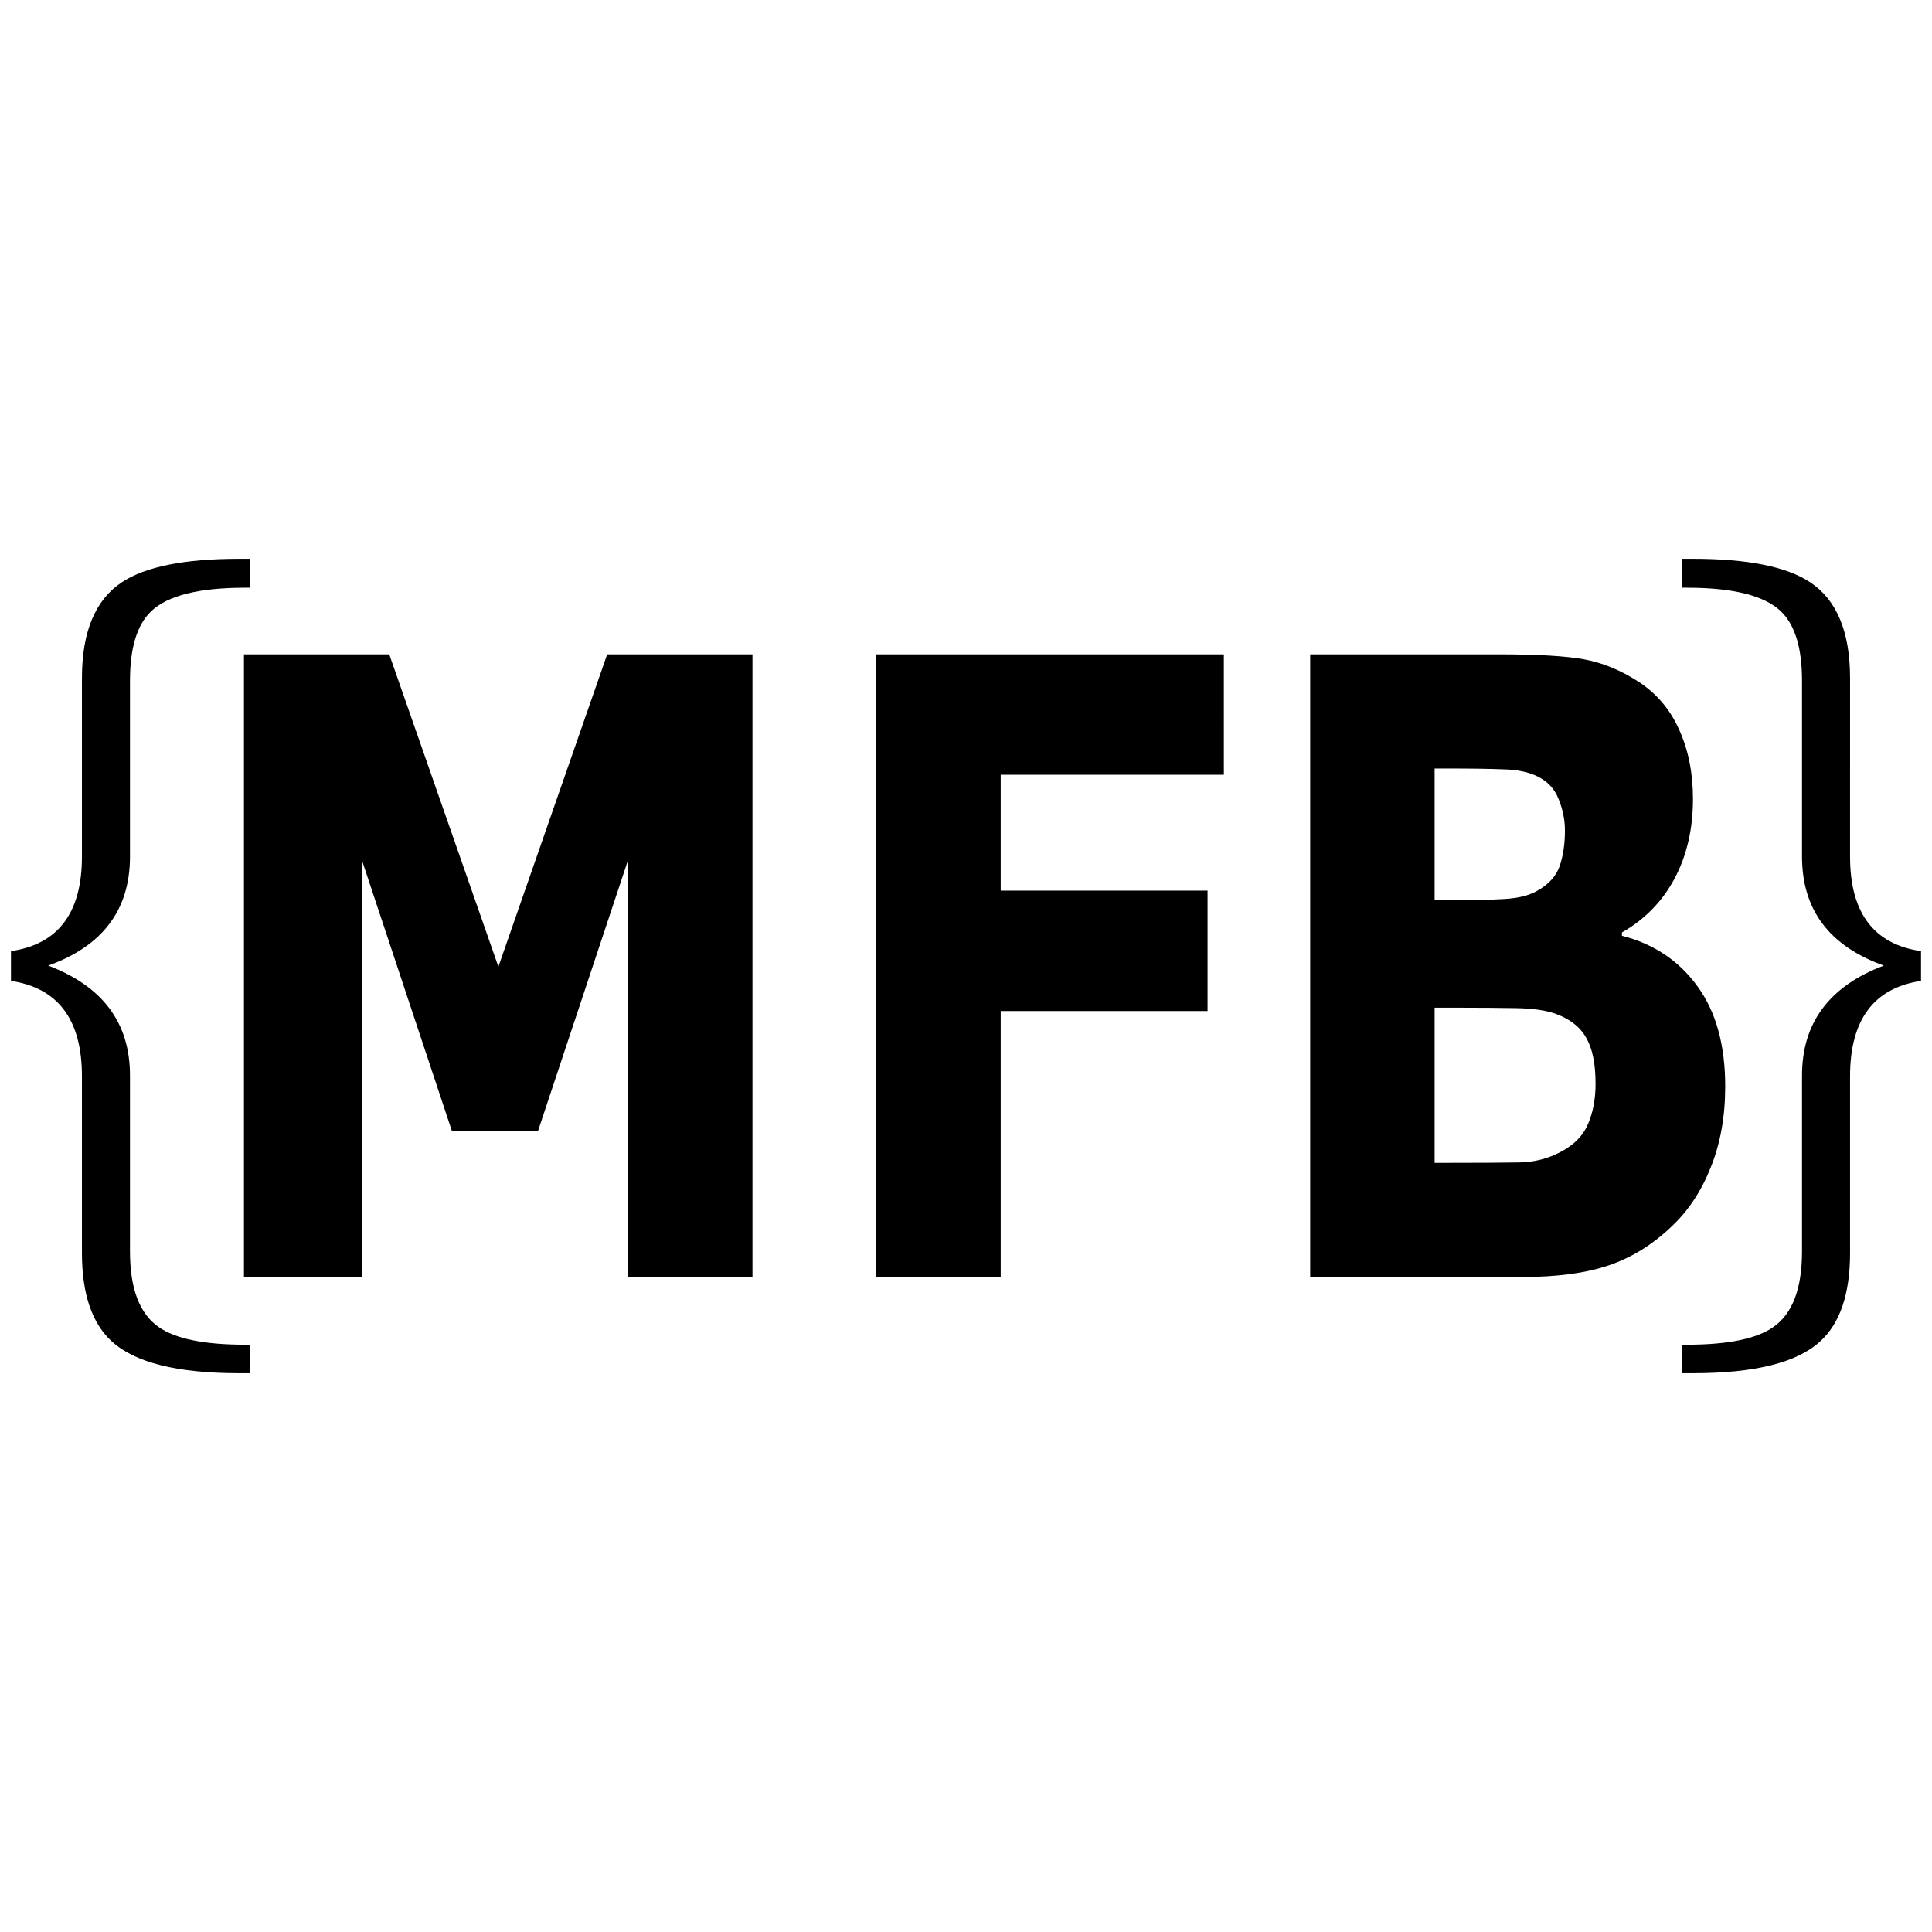 <svg xmlns="http://www.w3.org/2000/svg" viewBox="0 0 256 256">
  <path d="M31.672 74.043c-7.225 0-12.406 1.04-15.54 3.118-3.517 2.336-5.275 6.569-5.275 12.698v23.64c0 7.443-3.134 11.62-9.403 12.531v3.94c6.27.95 9.403 5.162 9.403 12.641v23.42c0 5.4 1.32 9.304 3.957 11.712 3.058 2.809 8.677 4.214 16.858 4.214h1.491v-3.777h-.689c-5.429 0-9.25-.784-11.467-2.353-2.522-1.751-3.784-5.089-3.784-10.014v-23.31c0-6.969-3.613-11.82-10.837-14.557 7.224-2.59 10.837-7.405 10.837-14.446V90.187c0-4.342.936-7.406 2.808-9.195 2.18-2.079 6.327-3.118 12.443-3.118h.69v-3.83zm191.166 0v3.831h.689c6.115 0 10.263 1.04 12.442 3.118 1.872 1.789 2.808 4.853 2.808 9.195v23.312c0 7.04 3.613 11.856 10.837 14.446-7.224 2.736-10.837 7.59-10.837 14.556v23.312c0 4.925-1.262 8.263-3.784 10.014-2.216 1.569-6.038 2.354-11.467 2.354h-.688v3.776h1.49c8.18 0 13.801-1.405 16.857-4.214 2.639-2.408 3.958-6.312 3.958-11.712v-23.42c0-7.479 3.134-11.692 9.403-12.641v-3.94c-6.27-.912-9.403-5.088-9.403-12.53V89.858c0-6.13-1.758-10.362-5.276-12.698-3.133-2.078-8.314-3.118-15.539-3.118z" />
  <path
    d="M103.435 160.95h-13.17v-44.125l-9.516 28.635h-9.137l-9.515-28.635v44.125H49.616v-65.9h15.377l11.55 33.06 11.515-33.06h15.377zm49.889-53.154h-23.617v12.26H151.6v12.746h-21.893v28.148h-13.17v-65.9h36.787zm53.06 32.972q0 4.78-1.517 8.542-1.482 3.762-4.103 6.24-3.034 2.921-6.688 4.16-3.62 1.24-9.206 1.24h-22.41v-65.9h19.928q6.206 0 9.068.531 2.896.532 5.723 2.346 2.93 1.903 4.344 5.134 1.448 3.186 1.448 7.302 0 4.78-1.965 8.454-1.965 3.629-5.551 5.665v.354q5.034 1.283 7.964 5.31 2.965 4.028 2.965 10.622zm-16.963-27.085q0-1.638-.655-3.275-.62-1.638-2.24-2.434-1.449-.709-3.62-.753-2.138-.088-6.034-.088h-1.242v13.94h2.07q3.137 0 5.343-.132 2.207-.133 3.482-.885 1.793-1.018 2.345-2.611.551-1.638.551-3.762zm3.241 26.82q0-3.143-.965-4.824-.931-1.726-3.206-2.567-1.552-.576-4.276-.62-2.723-.044-5.688-.044h-2.897v16.42h.966q5.585 0 7.999-.045 2.413-.044 4.447-1.15 2.069-1.107 2.827-2.922.793-1.858.793-4.248z"
    transform="matrix(1.252 0 0 1.252 -29.794 -32.299)"
    aria-label="MFB"
  />
</svg>
